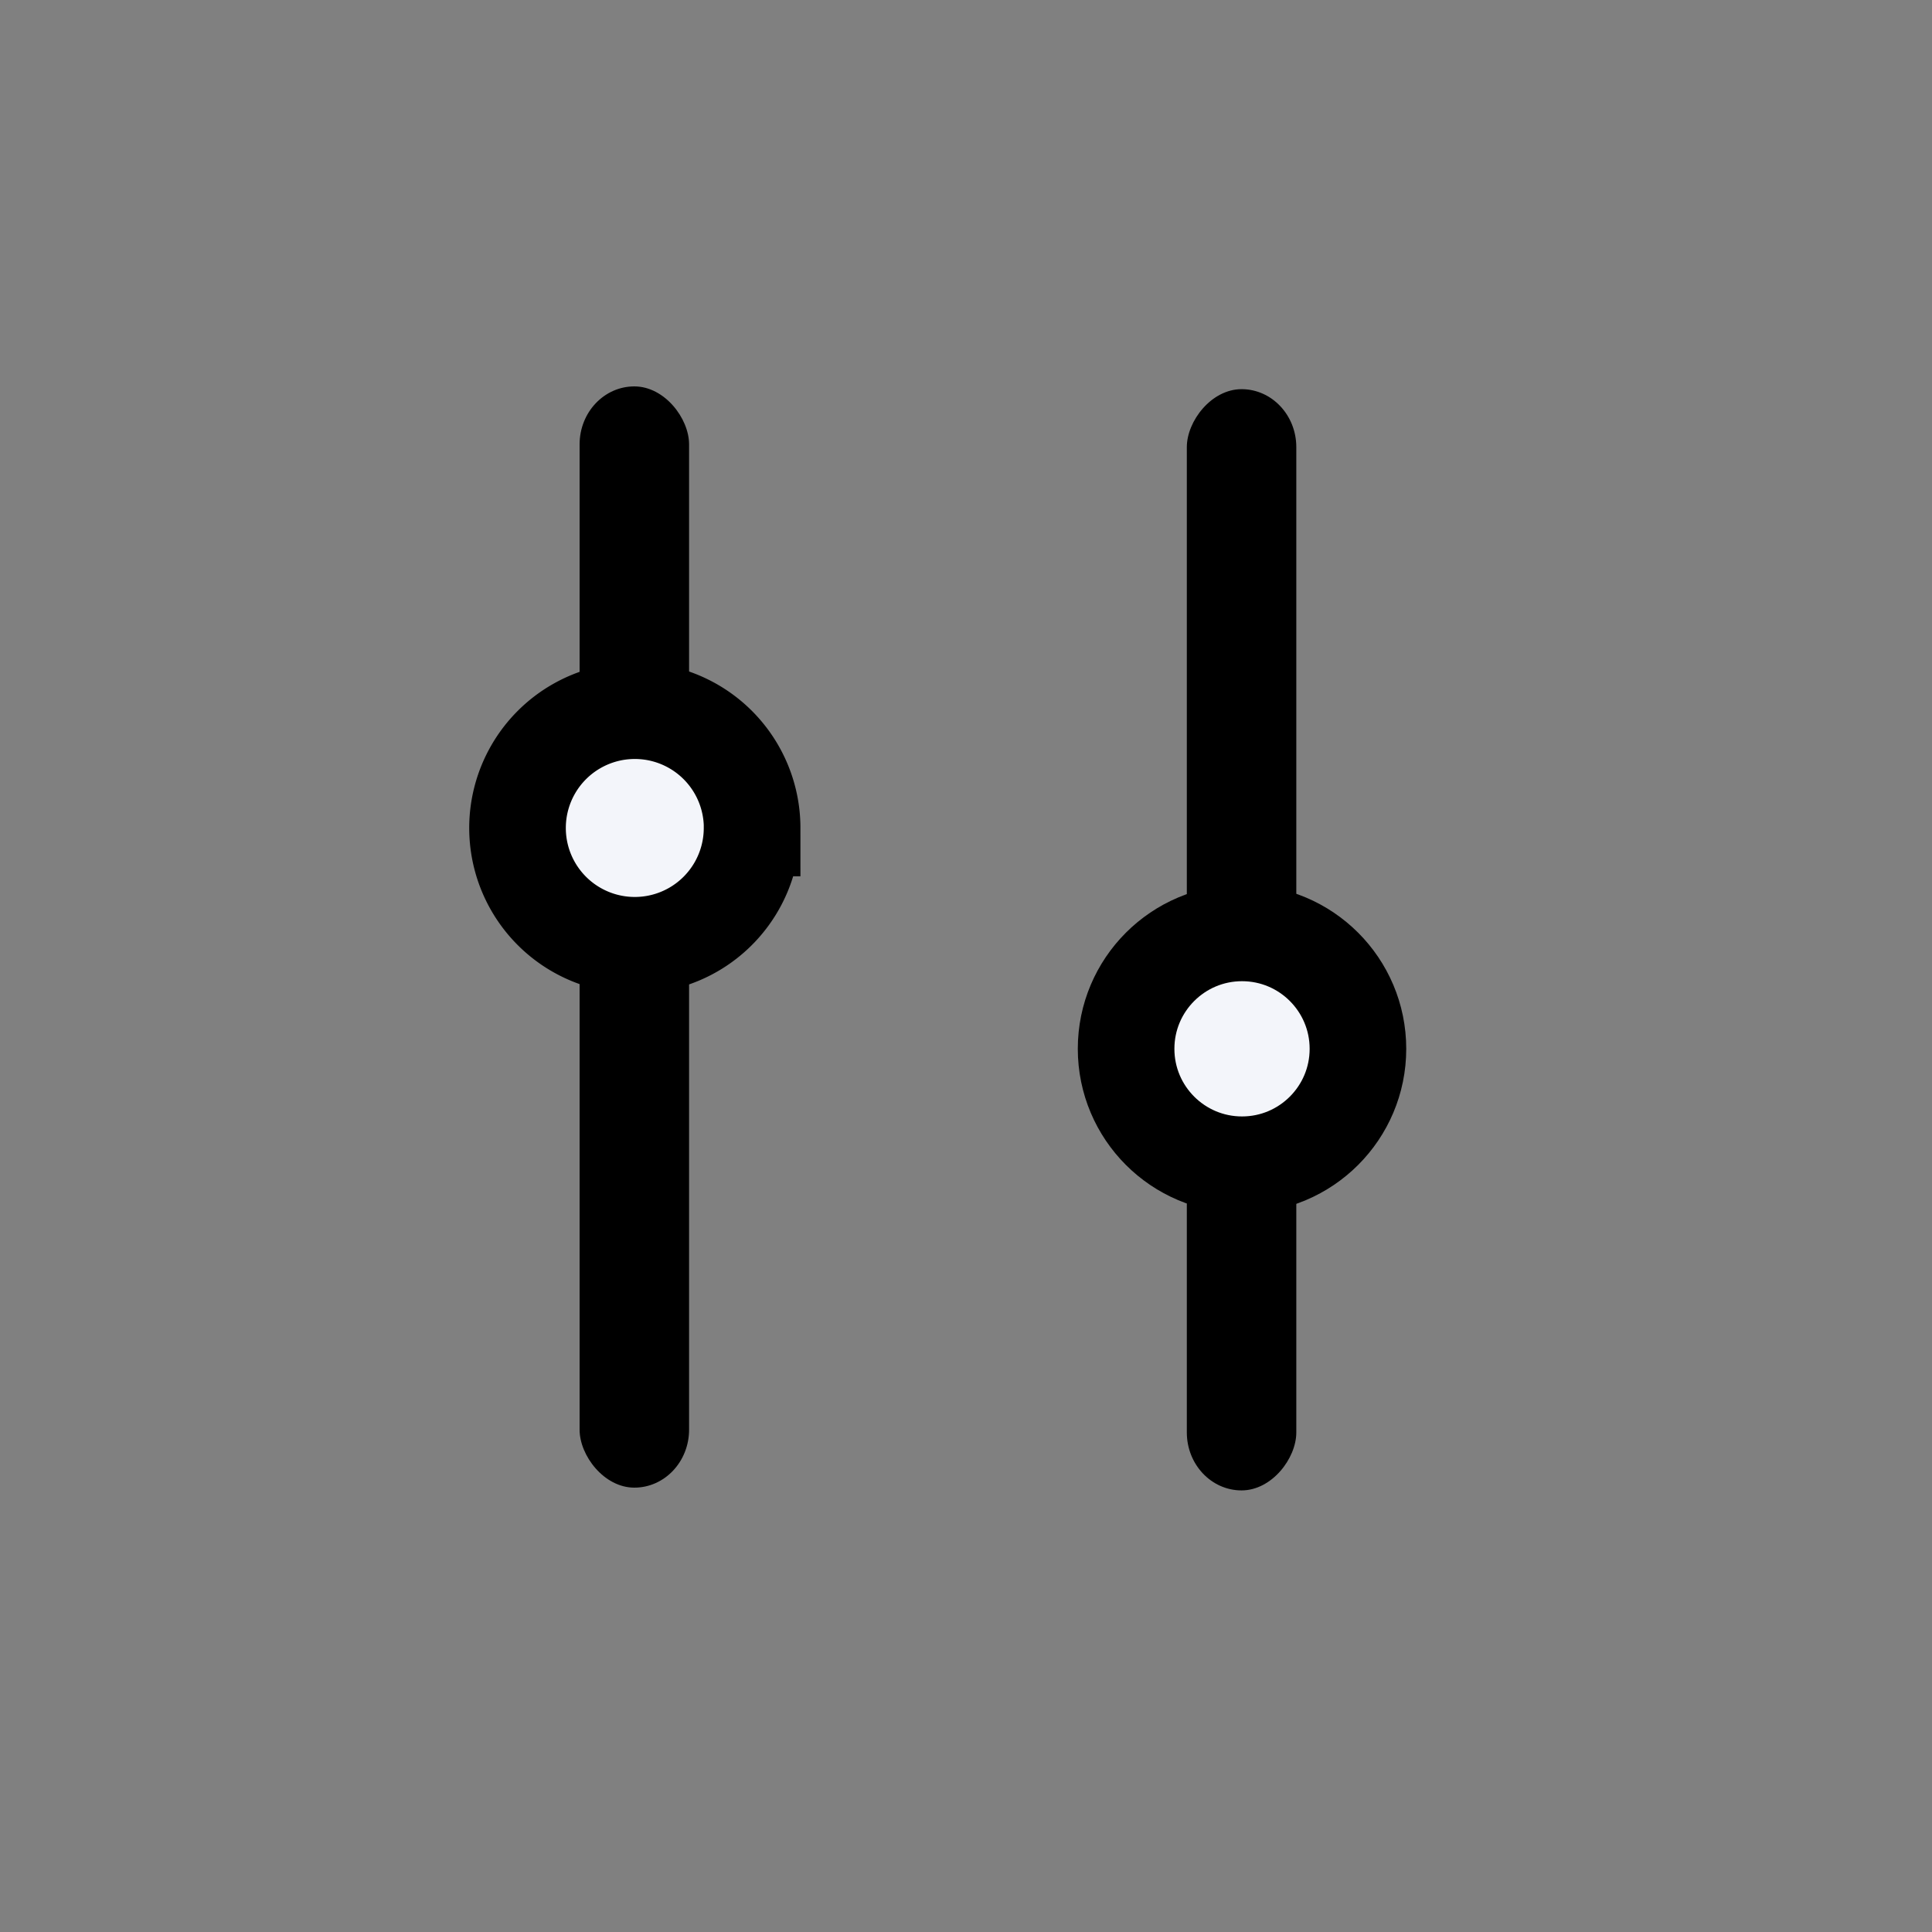 <svg fill="none" xmlns="http://www.w3.org/2000/svg" viewBox="0 0 30 30" preserveAspectRatio="xMidYMid slice"><rect x="0" y="0" width="30" height="30" fill="#808080" stroke="none"/><rect x="9" y="6" width="1.7" height="17.1" rx=".9" fill="currentColor"/><path d="M11.678 12.857a1.821 1.821 0 11-3.642 0 1.821 1.821 0 013.643 0z" fill="#F3F5FA" stroke="currentColor" stroke-width="1.5"/><rect width="1.7" height="17.1" rx=".9" transform="matrix(1 0 0 -1 18.429 23.143)" fill="currentColor"/><circle r="1.8" transform="matrix(1 0 0 -1 19.286 16.286)" fill="#F3F5FA" stroke="currentColor" stroke-width="1.5"/></svg>